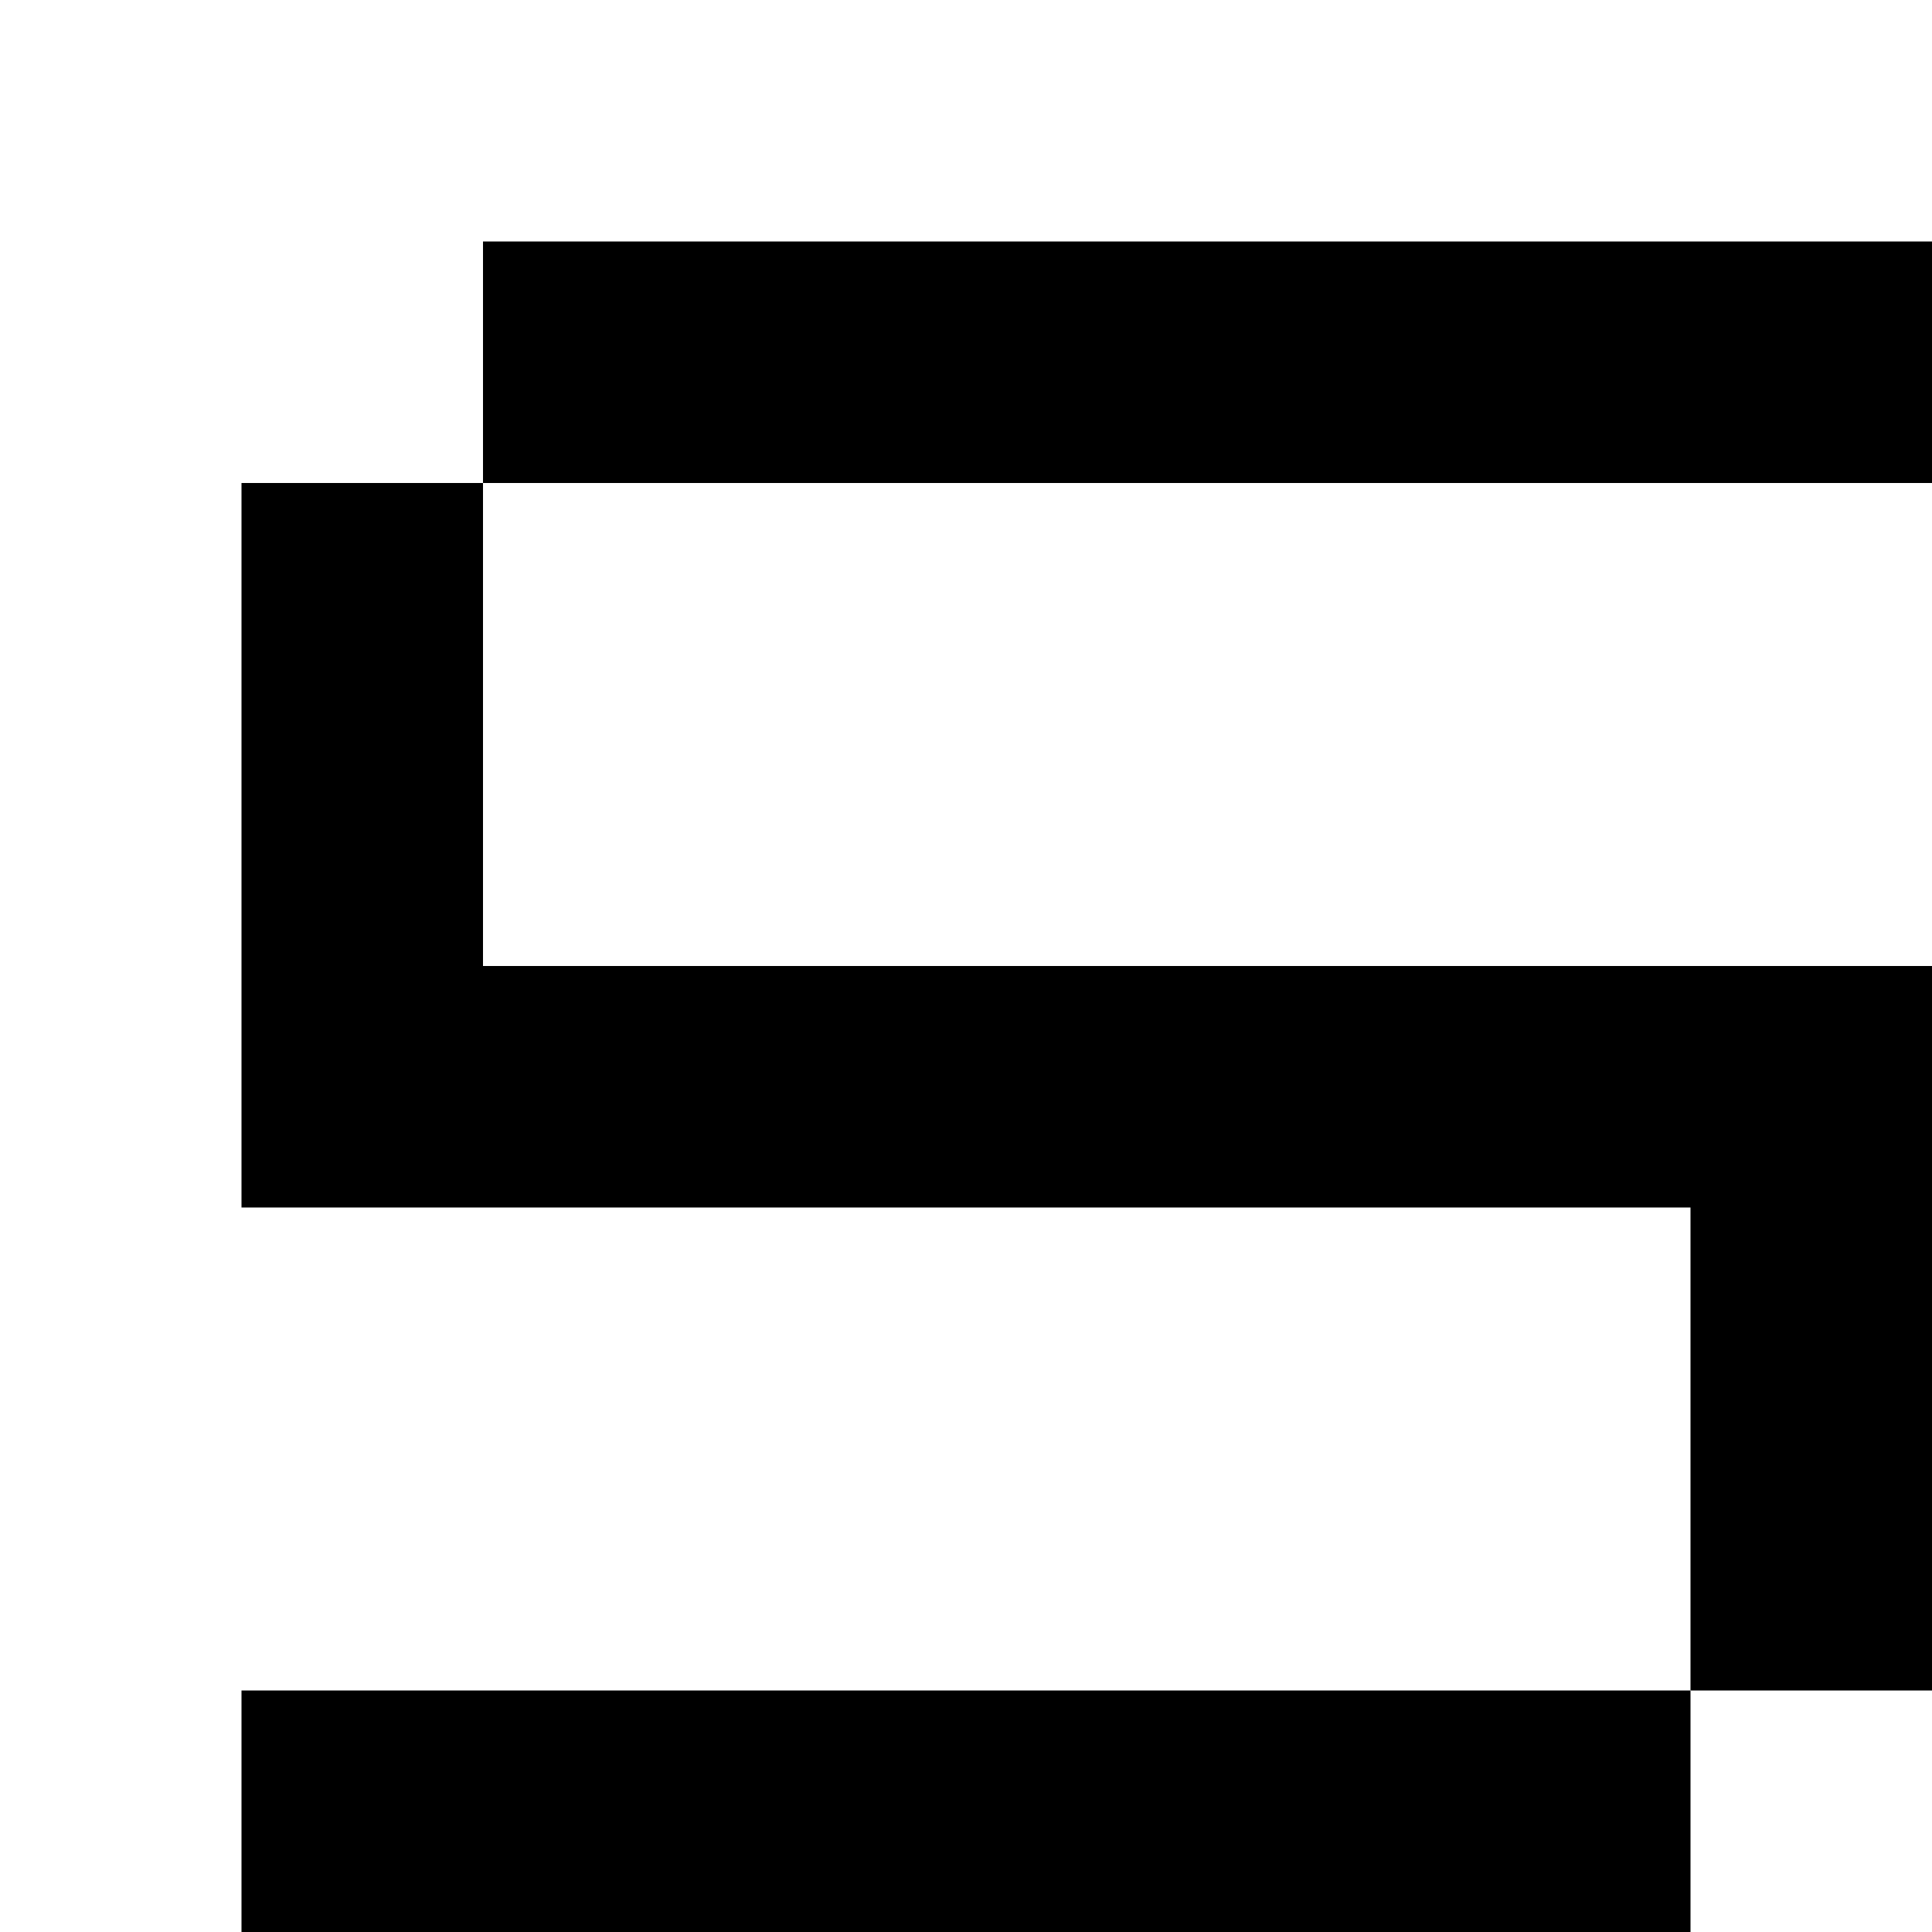 <?xml version="1.0" encoding="utf-8"?>
<!-- Generator: Adobe Illustrator 20.0.0, SVG Export Plug-In . SVG Version: 6.00 Build 0)  -->
<svg version="1.1" id="Layer_1" xmlns="http://www.w3.org/2000/svg" xmlns:xlink="http://www.w3.org/1999/xlink" x="0px" y="0px"
	 viewBox="0 0 8 8" style="enable-background:new 0 0 8 8;" xml:space="preserve">
<title>HACKArtboard 64</title>
<polygon points="1,7 1,8 7,8 7,7 "/>
<polygon points="2,4 2,4 2,2 1,2 1,5 7,5 7,5 7,5 7,7 8,7 8,4 "/>
<polygon points="2,1 2,2 8,2 8,1 "/>
</svg>
